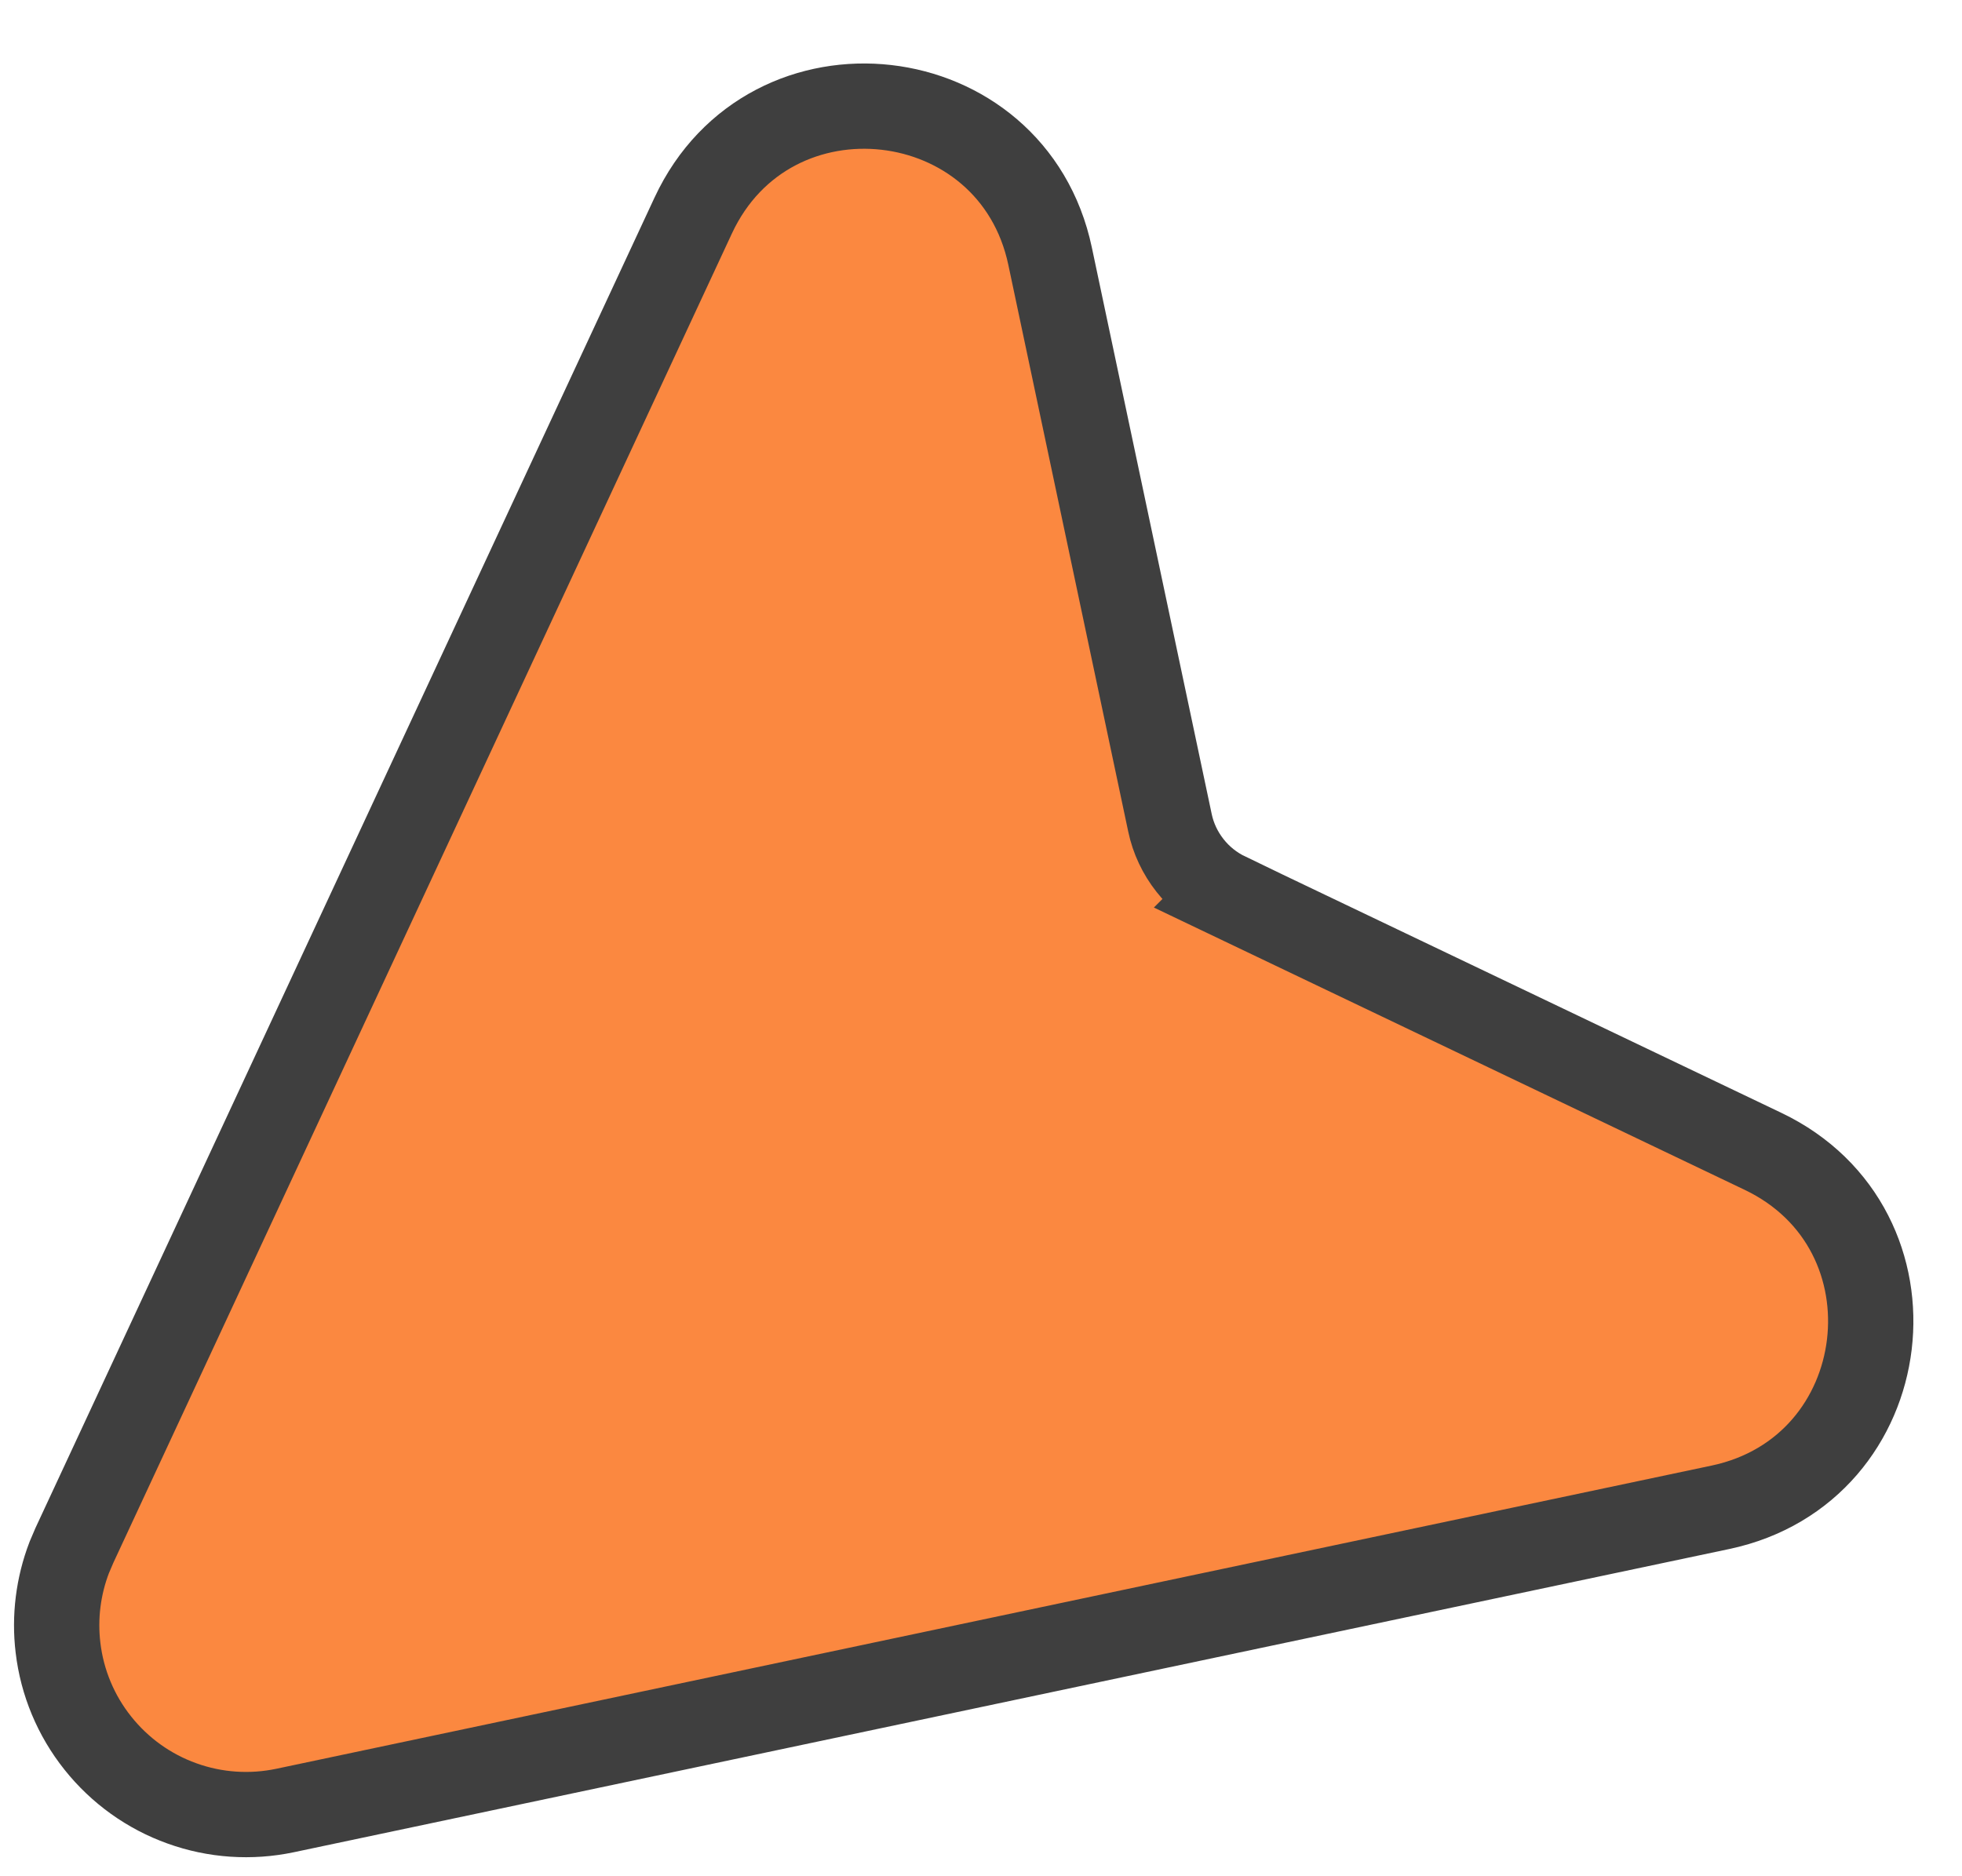 <svg width="23" height="22" viewBox="0 0 23 22" fill="none" xmlns="http://www.w3.org/2000/svg">
<path d="M0.68 19.32C0.637 18.962 0.683 18.599 0.811 18.264L0.872 18.121L8.126 2.528C9.025 0.595 11.87 0.919 12.31 3.004L13.715 9.647C13.753 9.829 13.834 10.001 13.95 10.148C14.065 10.295 14.213 10.413 14.381 10.494L14.38 10.495L20.667 13.5C22.581 14.414 22.244 17.235 20.168 17.674L3.343 21.229C2.94 21.314 2.521 21.286 2.133 21.146C1.745 21.007 1.404 20.762 1.147 20.439C0.89 20.117 0.728 19.729 0.68 19.32Z" fill="#FB8840" stroke="#3F3F3F"/>
</svg>
